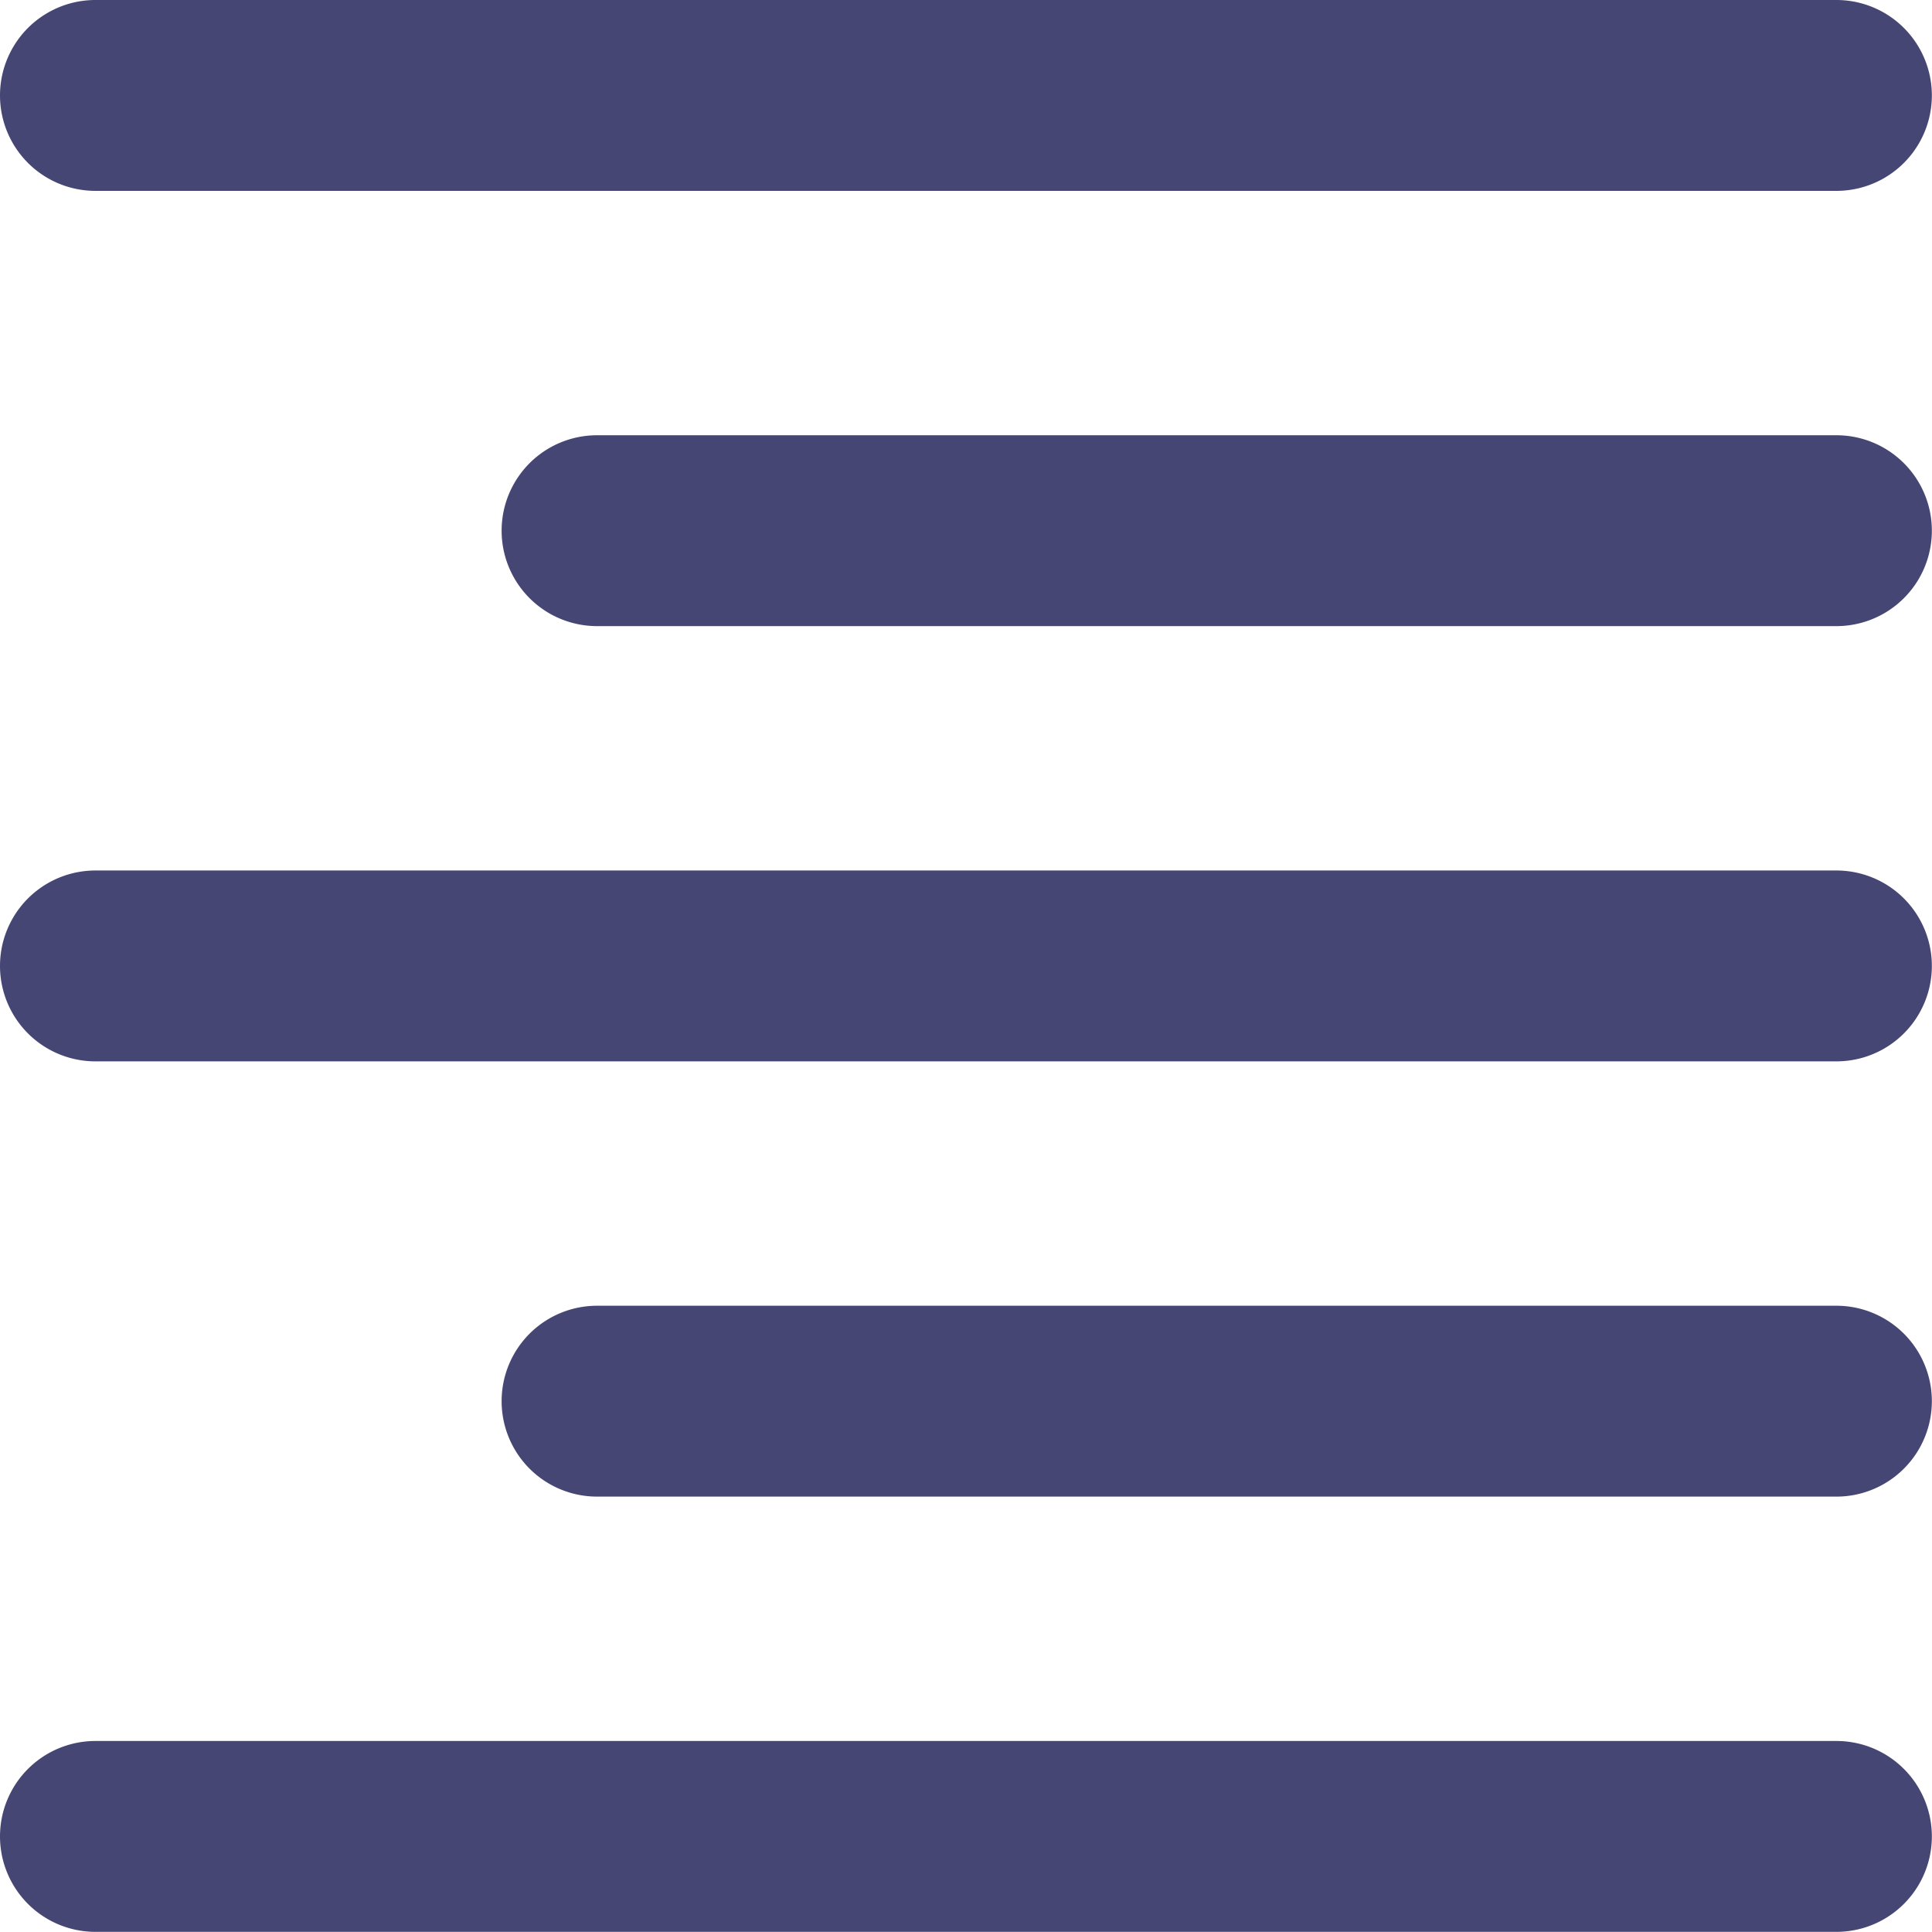<svg xmlns="http://www.w3.org/2000/svg" width="13.361" height="13.36" viewBox="0 0 13.361 13.36">
  <g id="align-right" transform="translate(0.15 0.15)">
    <g id="Group_1511" data-name="Group 1511" transform="translate(3.469 3.01)">
      <g id="Group_1510" data-name="Group 1510">
        <path id="Path_811" data-name="Path 811" d="M145.081,118H136.51a.51.51,0,0,0,0,1.02h8.571a.51.51,0,0,0,0-1.02Z" transform="translate(-136 -118)" fill="#464675" stroke="#464674" stroke-width="0.3"/>
      </g>
    </g>
    <g id="Group_1513" data-name="Group 1513">
      <g id="Group_1512" data-name="Group 1512">
        <path id="Path_812" data-name="Path 812" d="M12.55,0H.51a.51.51,0,0,0,0,1.02H12.55a.51.51,0,1,0,0-1.02Z" fill="#464675" stroke="#464674" stroke-width="0.3"/>
      </g>
    </g>
    <g id="Group_1515" data-name="Group 1515" transform="translate(0 12.04)">
      <g id="Group_1514" data-name="Group 1514">
        <path id="Path_813" data-name="Path 813" d="M12.55,472H.51a.51.51,0,1,0,0,1.02H12.55a.51.51,0,1,0,0-1.02Z" transform="translate(0 -472)" fill="#464675" stroke="#464674" stroke-width="0.3"/>
      </g>
    </g>
    <g id="Group_1517" data-name="Group 1517" transform="translate(3.469 9.03)">
      <g id="Group_1516" data-name="Group 1516">
        <path id="Path_814" data-name="Path 814" d="M145.081,354H136.51a.51.51,0,1,0,0,1.02h8.571a.51.51,0,1,0,0-1.02Z" transform="translate(-136 -354)" fill="#464675" stroke="#464674" stroke-width="0.3"/>
      </g>
    </g>
    <g id="Group_1519" data-name="Group 1519" transform="translate(0 6.02)">
      <g id="Group_1518" data-name="Group 1518">
        <path id="Path_815" data-name="Path 815" d="M12.55,236H.51a.51.51,0,1,0,0,1.02H12.55a.51.51,0,1,0,0-1.02Z" transform="translate(0 -236)" fill="#464675" stroke="#464674" stroke-width="0.3"/>
      </g>
    </g>
  </g>
</svg>
